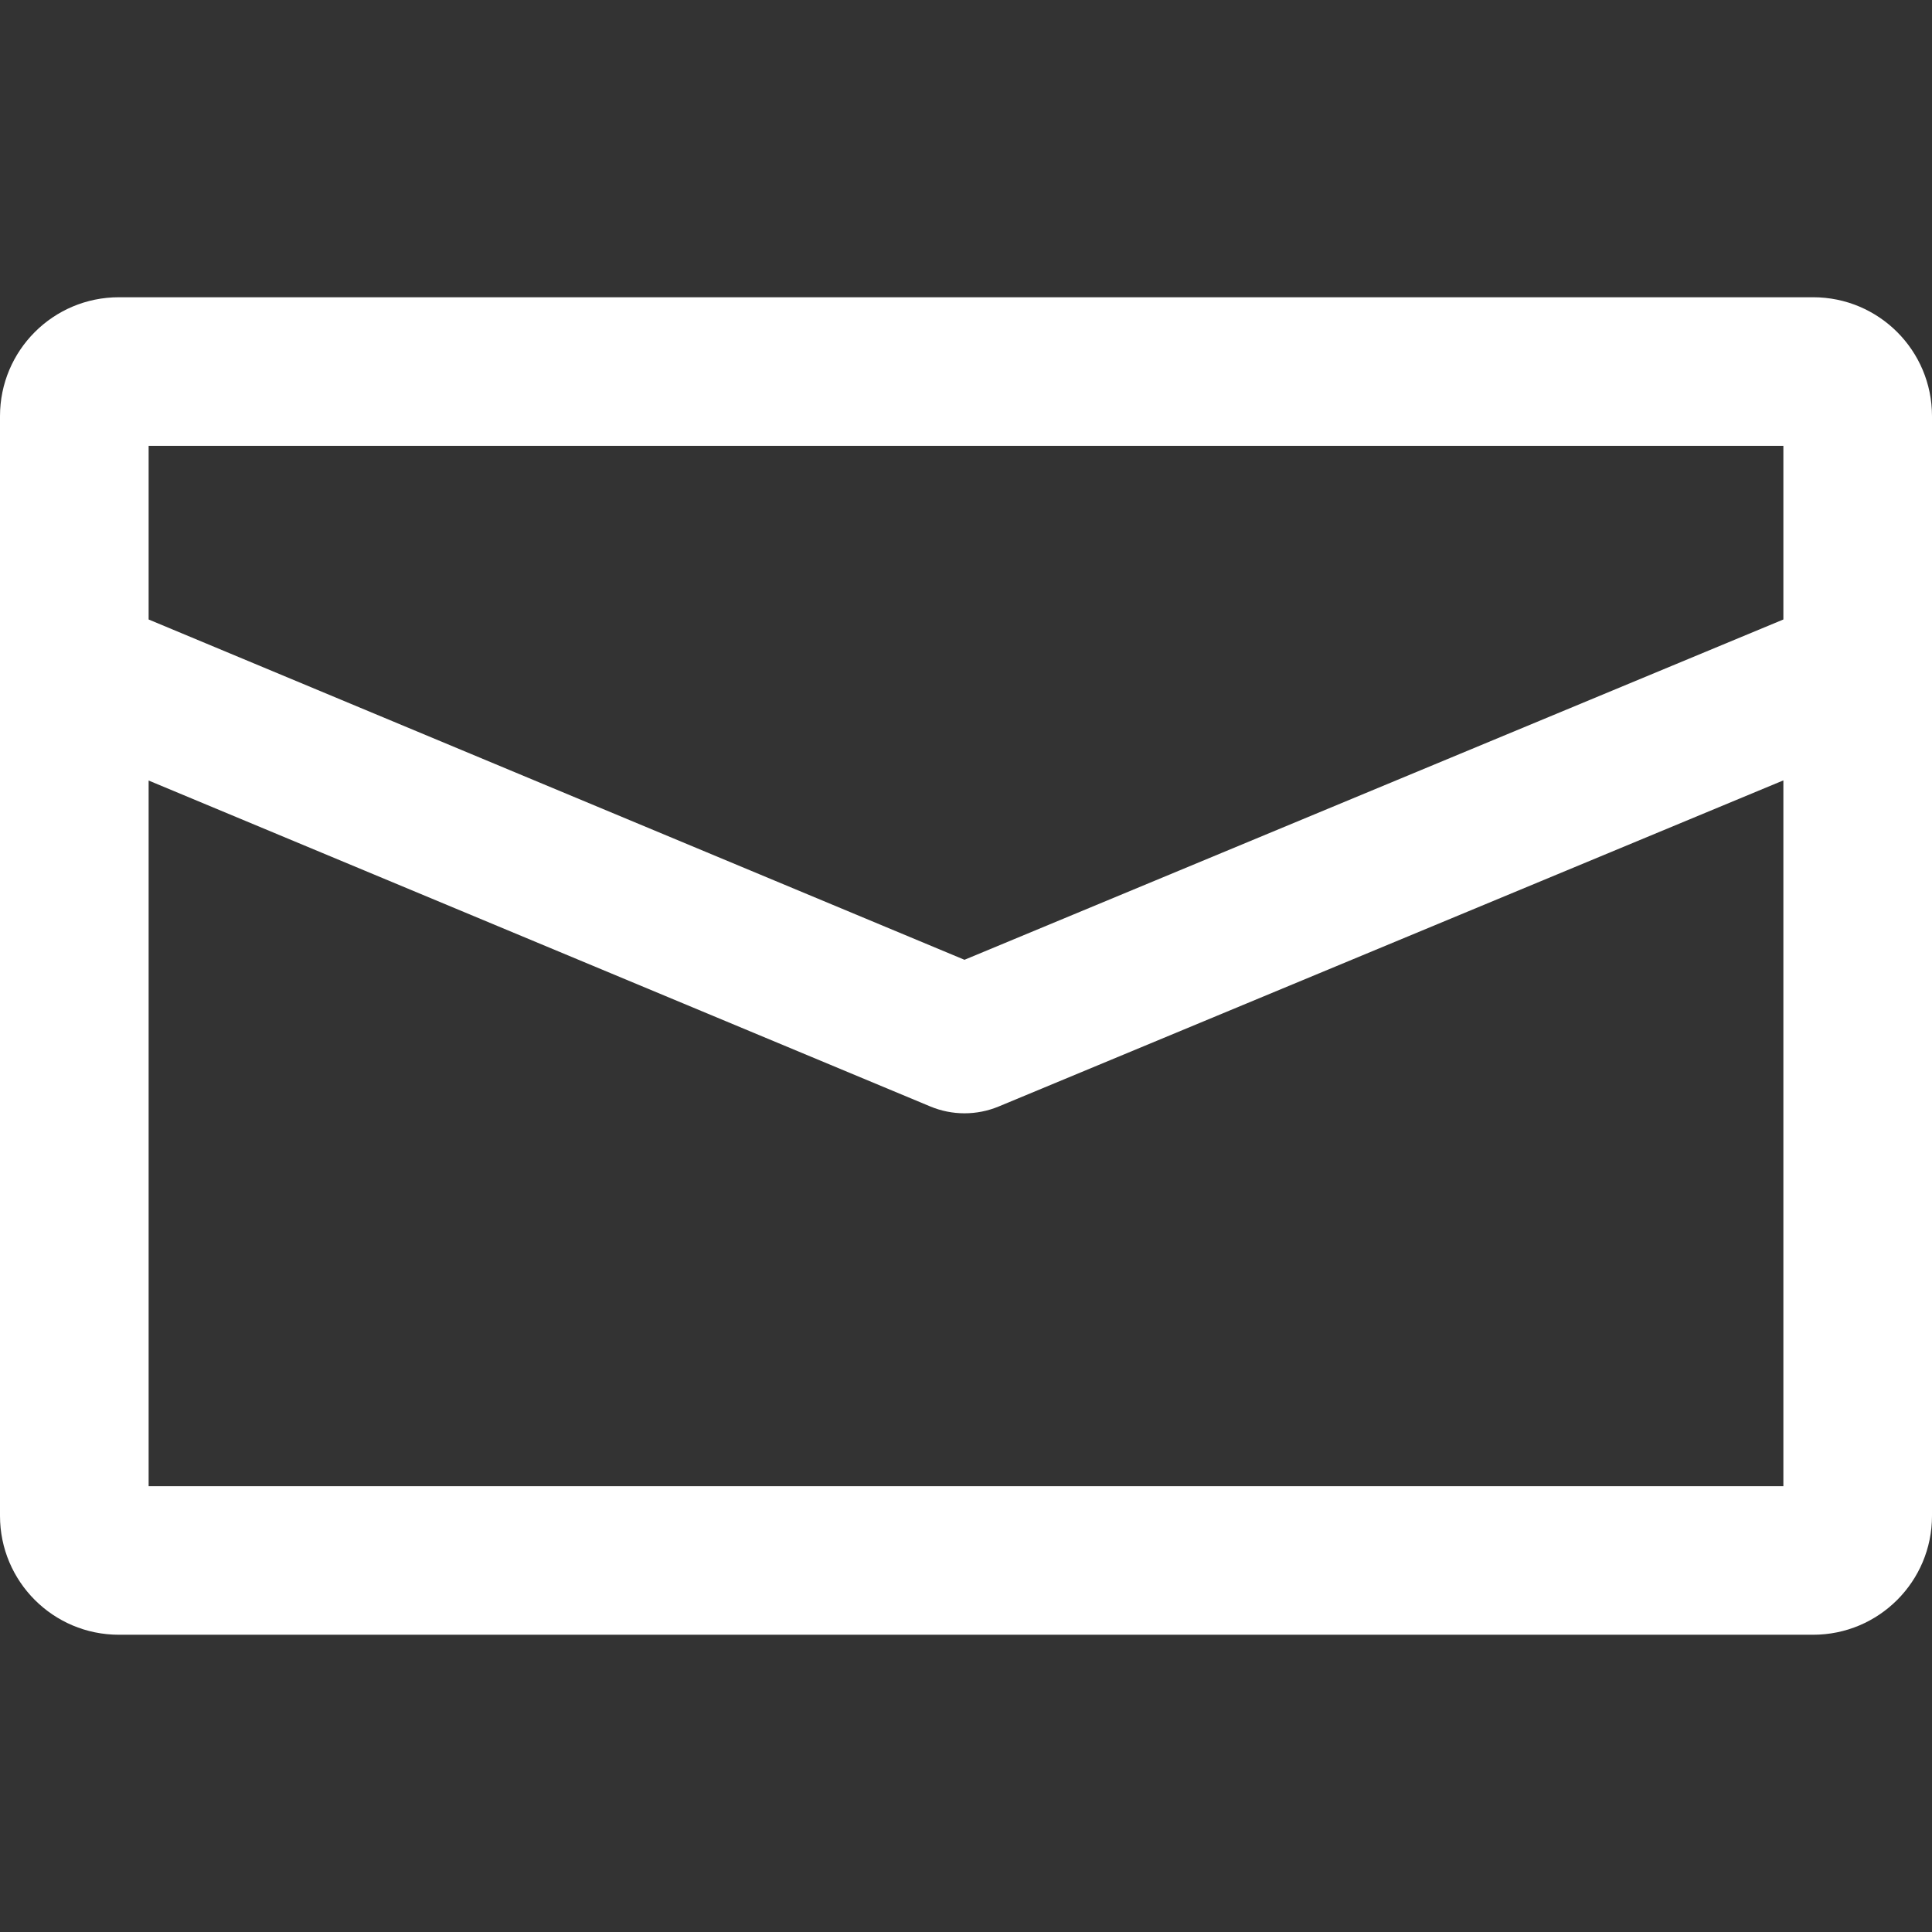 <svg xmlns="http://www.w3.org/2000/svg" xmlns:xlink="http://www.w3.org/1999/xlink" id="Слой_1" x="0px" y="0px" viewBox="0 0 28 28" style="enable-background:new 0 0 28 28;" xml:space="preserve">
<rect x="0" y="0" width="28" height="28" fill="#333333" stroke="none"/>
<style type="text/css">
	.st0{fill:#fff;}
</style>
<path class="st0" d="M0,6.031v15.938c0,0.952,0.771,1.723,1.723,1.723h24.554c0.952,0,1.723-0.771,1.723-1.723V6.031  c0-0.952-0.771-1.723-1.723-1.723H1.723C0.771,4.308,0,5.079,0,6.031z M25.846,6.462v2.516L13.978,13.91L2.154,8.978V6.462H25.846z   M2.154,21.538V11.312l11.327,4.723c0.318,0.133,0.675,0.133,0.993,0.001l11.372-4.726v10.229H2.154z"></path>
</svg>